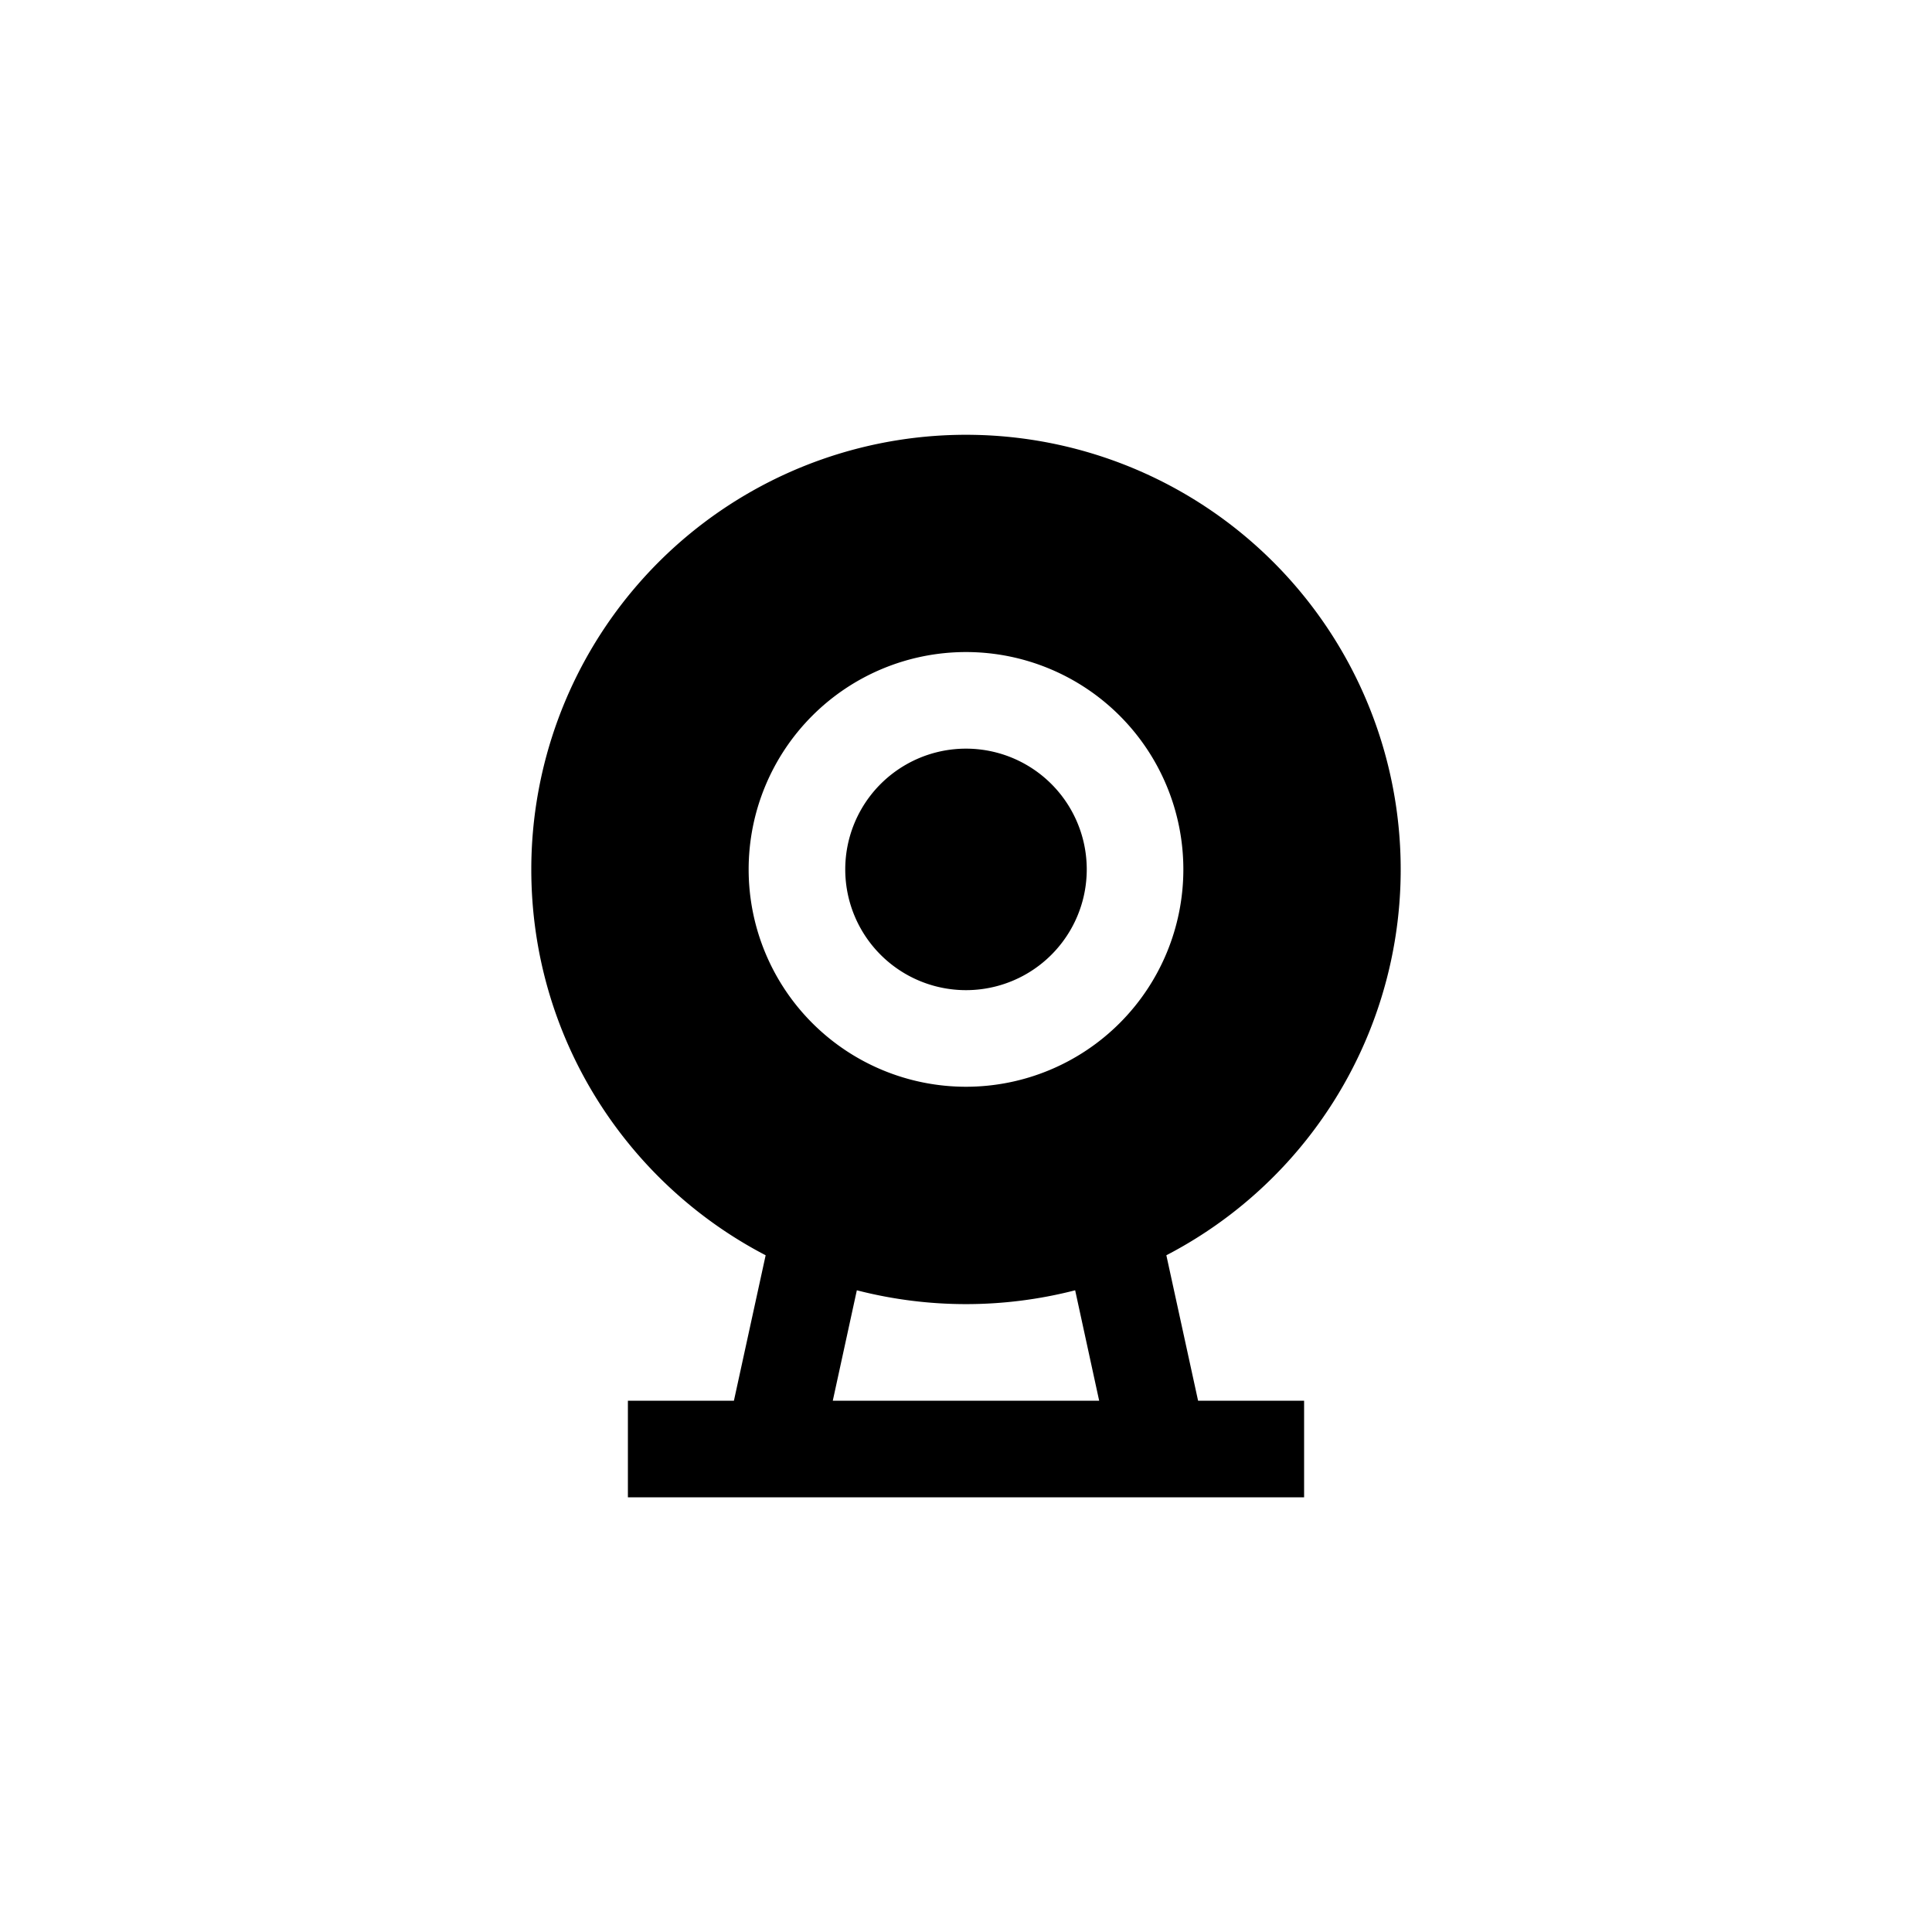 <svg xmlns="http://www.w3.org/2000/svg" fill="none" viewBox="0 0 40 40">
  <rect fill="#1B1B1D" rx="20"/>
  <path fill="currentColor" d="M17.5 18a2.5 2.5 0 1 1 5 0 2.5 2.5 0 0 1-5 0Z"/>
  <path fill="currentColor" d="M11 18c0 3.476 1.97 6.49 4.852 7.989L15.195 29H13v2h14v-2h-2.195l-.657-3.011A9 9 0 1 0 11 18Zm6.74 8.714a9.062 9.062 0 0 0 4.52 0L22.757 29h-5.515l.498-2.286ZM15.5 18a4.5 4.5 0 1 1 9 0 4.5 4.5 0 0 1-9 0Z"/>
</svg>
